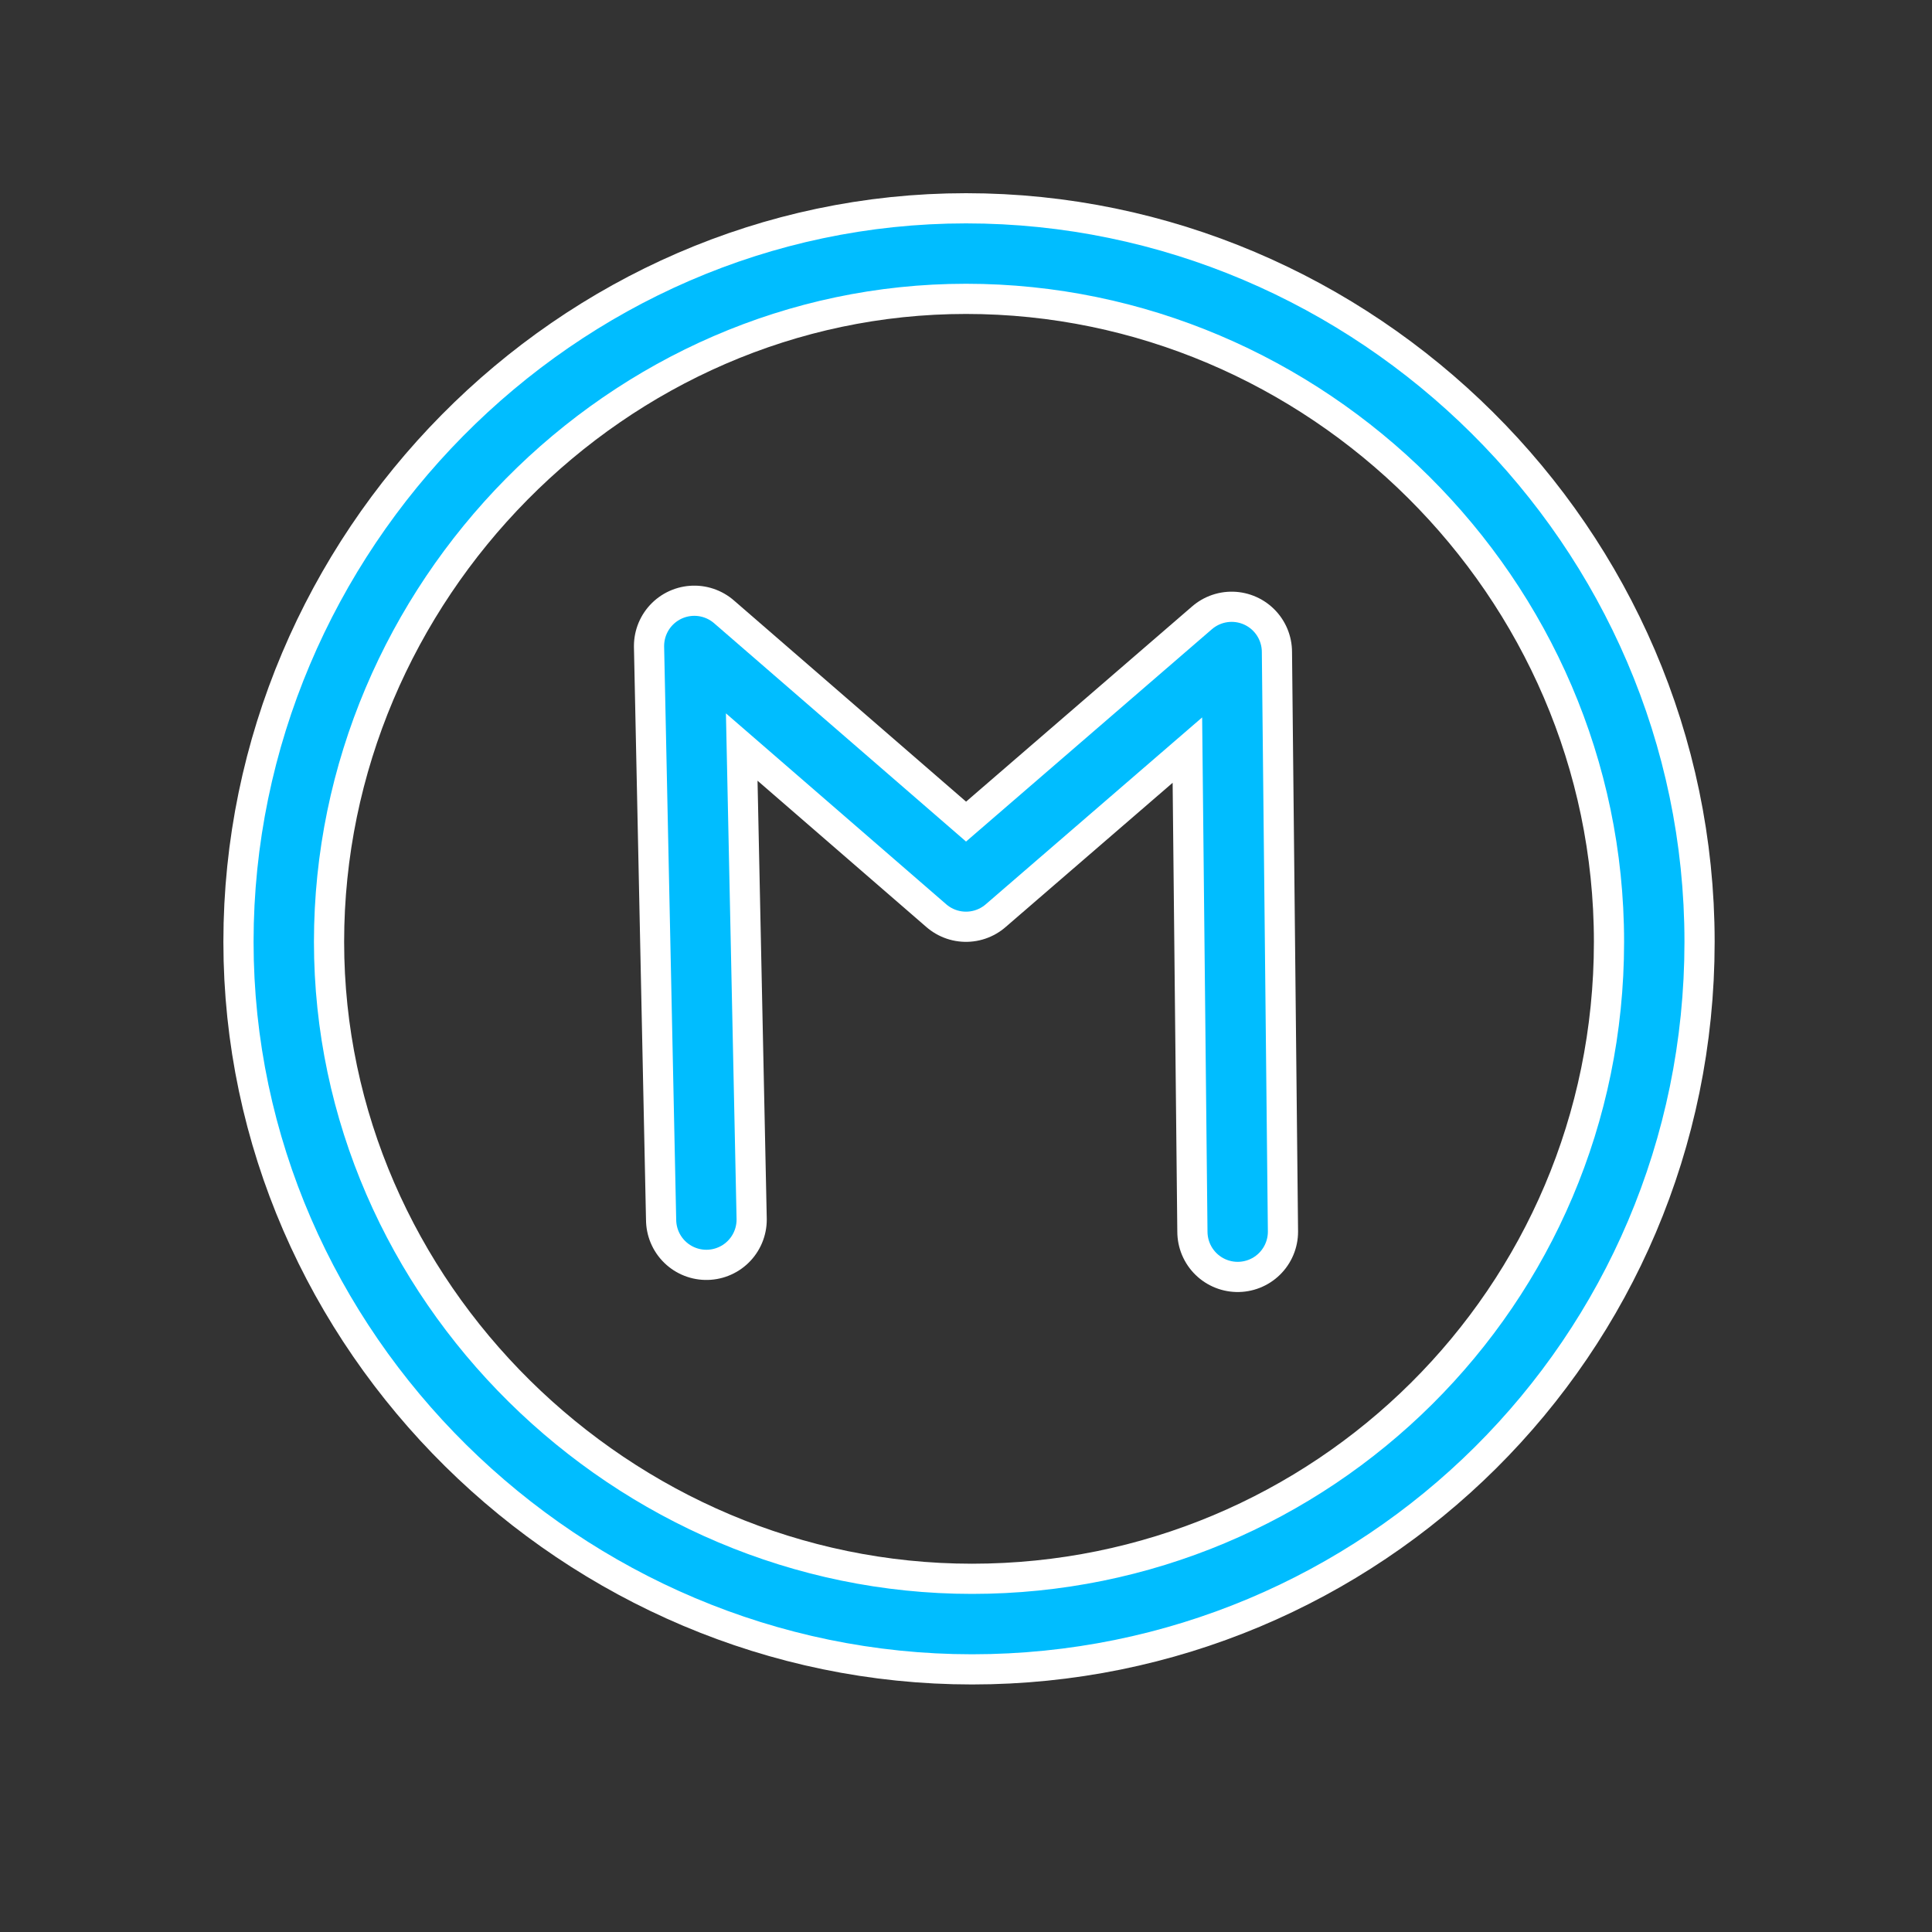<?xml version="1.0" encoding="utf-8"?>
<!-- Generator: Adobe Illustrator 23.0.1, SVG Export Plug-In . SVG Version: 6.00 Build 0)  -->
<svg version="1.1" id="Layer_1" xmlns="http://www.w3.org/2000/svg" xmlns:xlink="http://www.w3.org/1999/xlink" x="0px" y="0px"
	 viewBox="0 0 32 32" style="enable-background:new 0 0 32 32;" xml:space="preserve">
<rect x="0" y="0" width="32" height="32" fill="#333333" stroke="none"/>
<style type="text/css">
	.st0{fill:none;stroke:#FFFFFF;stroke-width:2;stroke-miterlimit:10;}
	.st1{fill:none;stroke:#FFFFFF;stroke-width:2;stroke-linecap:round;stroke-linejoin:round;stroke-miterlimit:10;}
	.st2{fill:none;stroke:#00BDFF;stroke-miterlimit:10;}
	.st3{fill:none;stroke:#00BDFF;stroke-linecap:round;stroke-linejoin:round;stroke-miterlimit:10;}
</style>
<path class="st0" d="M27.4,15.6c0,6.3-5.1,11.3-11.3,11.3S4.7,21.8,4.7,15.6S9.8,4.2,16,4.2S27.4,9.3,27.4,15.6z"/>
<polyline class="st1" points="20.5,20.4 20.4,10.8 16,14.6 11.5,10.7 11.7,20.2 "/>
<path class="st2" d="M27.4,15.6c0,6.3-5.1,11.3-11.3,11.3S4.7,21.8,4.7,15.6S9.8,4.2,16,4.2S27.4,9.3,27.4,15.6z"/>
<polyline class="st3" points="20.5,20.4 20.4,10.8 16,14.6 11.5,10.7 11.7,20.2 "/>
</svg>
